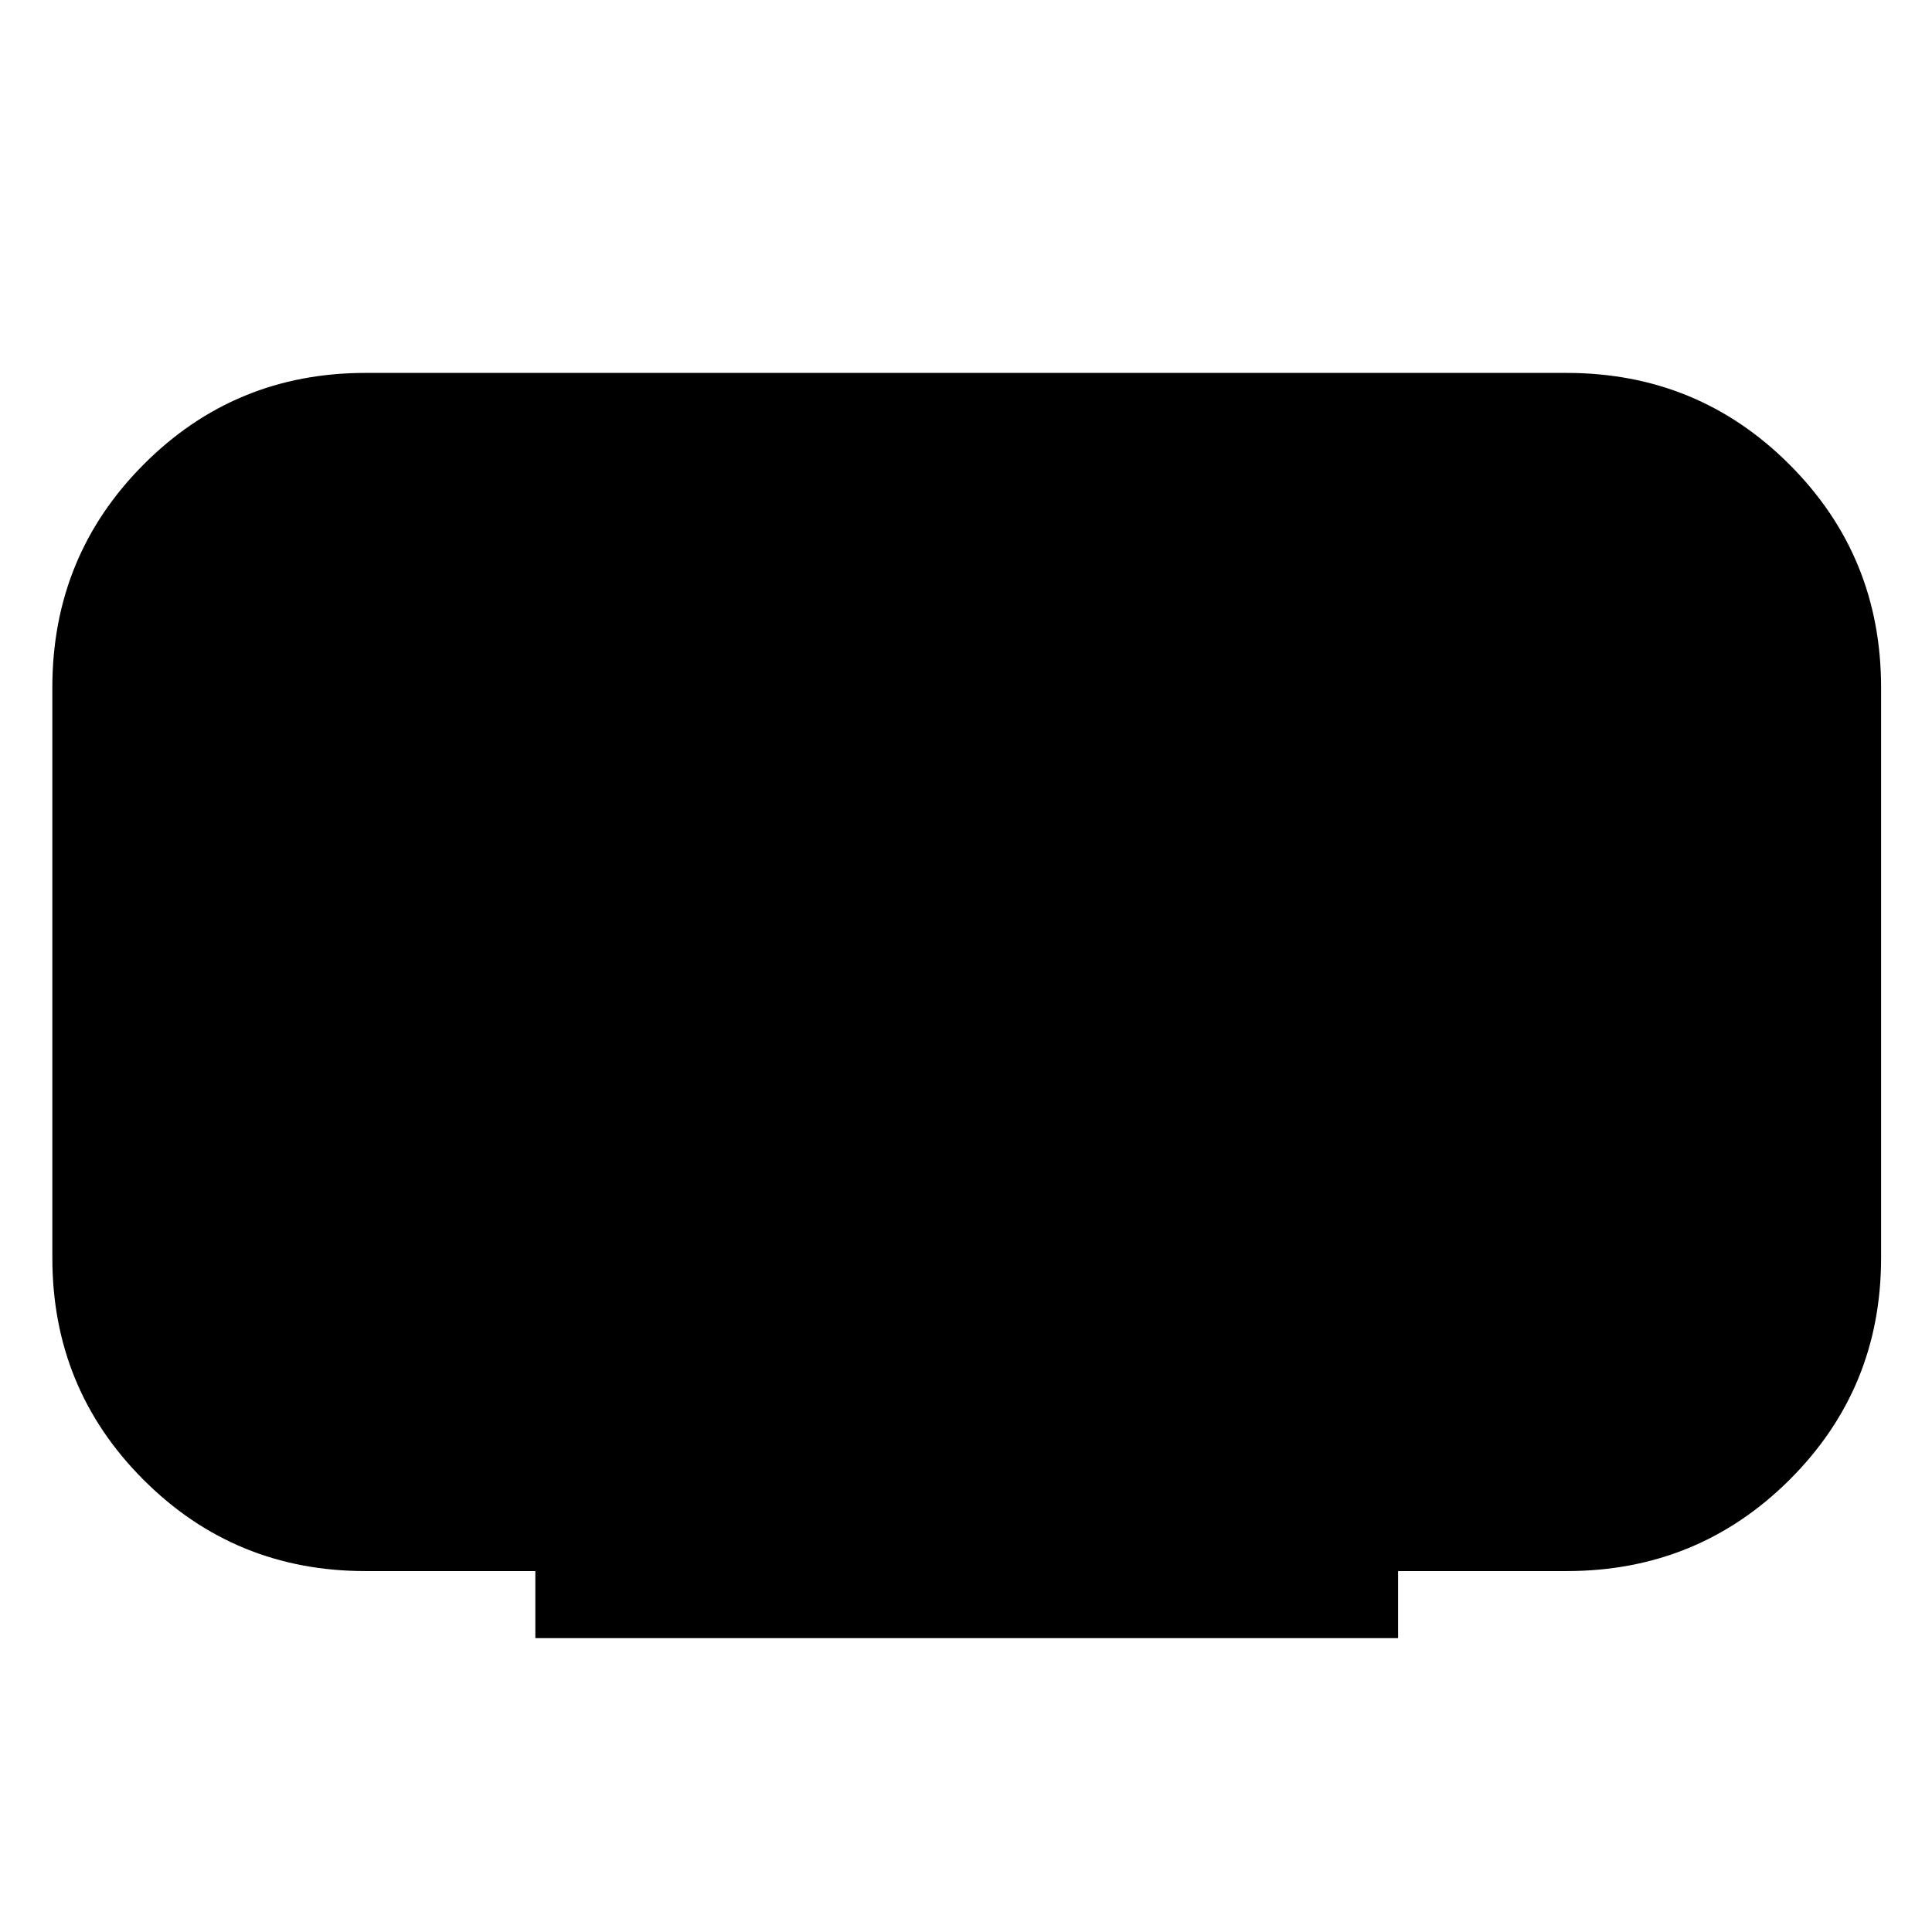 <svg xmlns="http://www.w3.org/2000/svg" height="40" viewBox="0 -960 960 960" width="40"><path d="M266.01-146.01v-33.33h-84.43q-64.91 0-110.24-45.33T26.01-334.91v-283.51q0-65.24 45.33-110.76 45.33-45.52 110.24-45.52h596.84q65.24 0 110.76 45.52 45.52 45.52 45.52 110.76v283.51q0 64.91-45.52 110.24t-110.76 45.33H694.7v33.33H266.01Z"/></svg>